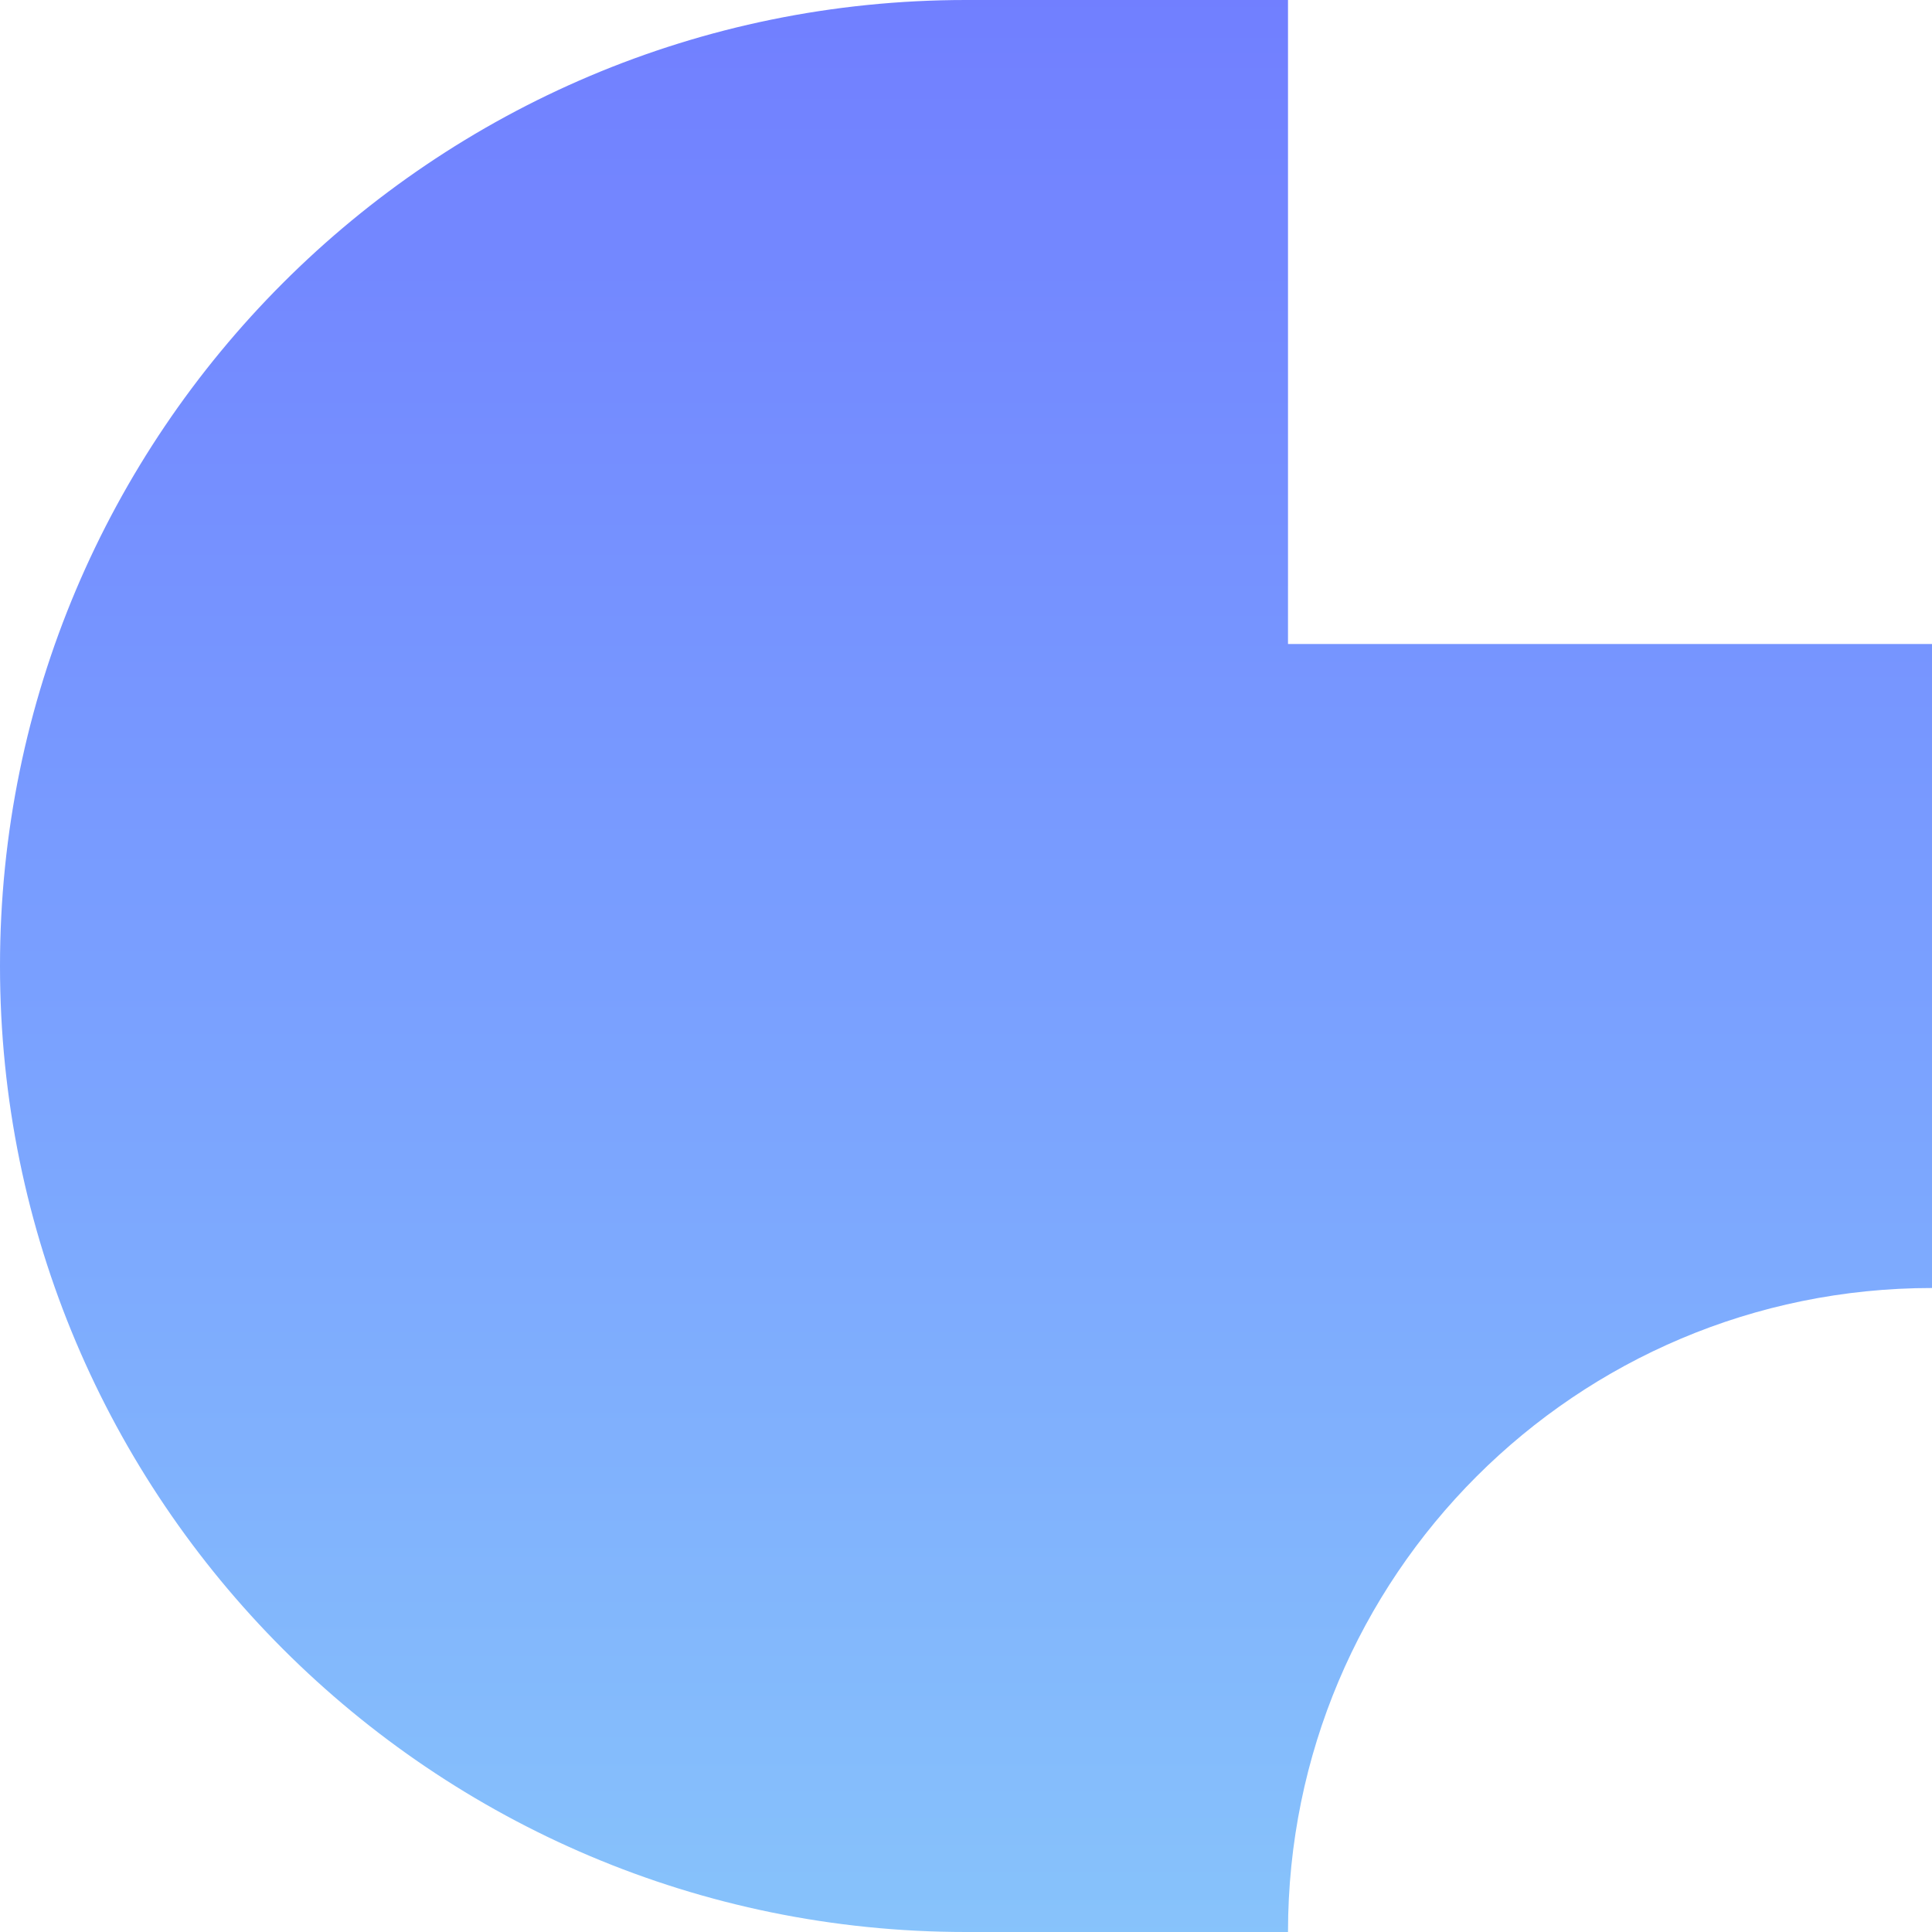 <svg xmlns="http://www.w3.org/2000/svg" viewBox="0 0 1080 1080">
  <defs>
    <linearGradient id="grad_mood_miserable" x1="0%" y1="100%" x2="0%" y2="0%">
      <stop offset="0" stop-color="#87c3fb" stop-opacity="1.0"/>
      <stop offset="0.5" stop-color="#799fff" stop-opacity="1.0"/>
      <stop offset="1" stop-color="#717fff" stop-opacity="1.0"/>

    </linearGradient>
  </defs>
  <path fill="url(#grad_mood_miserable)" d="M540,0C241.8,0 0,241.8 0,540C0,838.2 241.8,1080 540,1080H720C720,881 881,720 1080,720V360H720V0H540Z"/>
</svg>